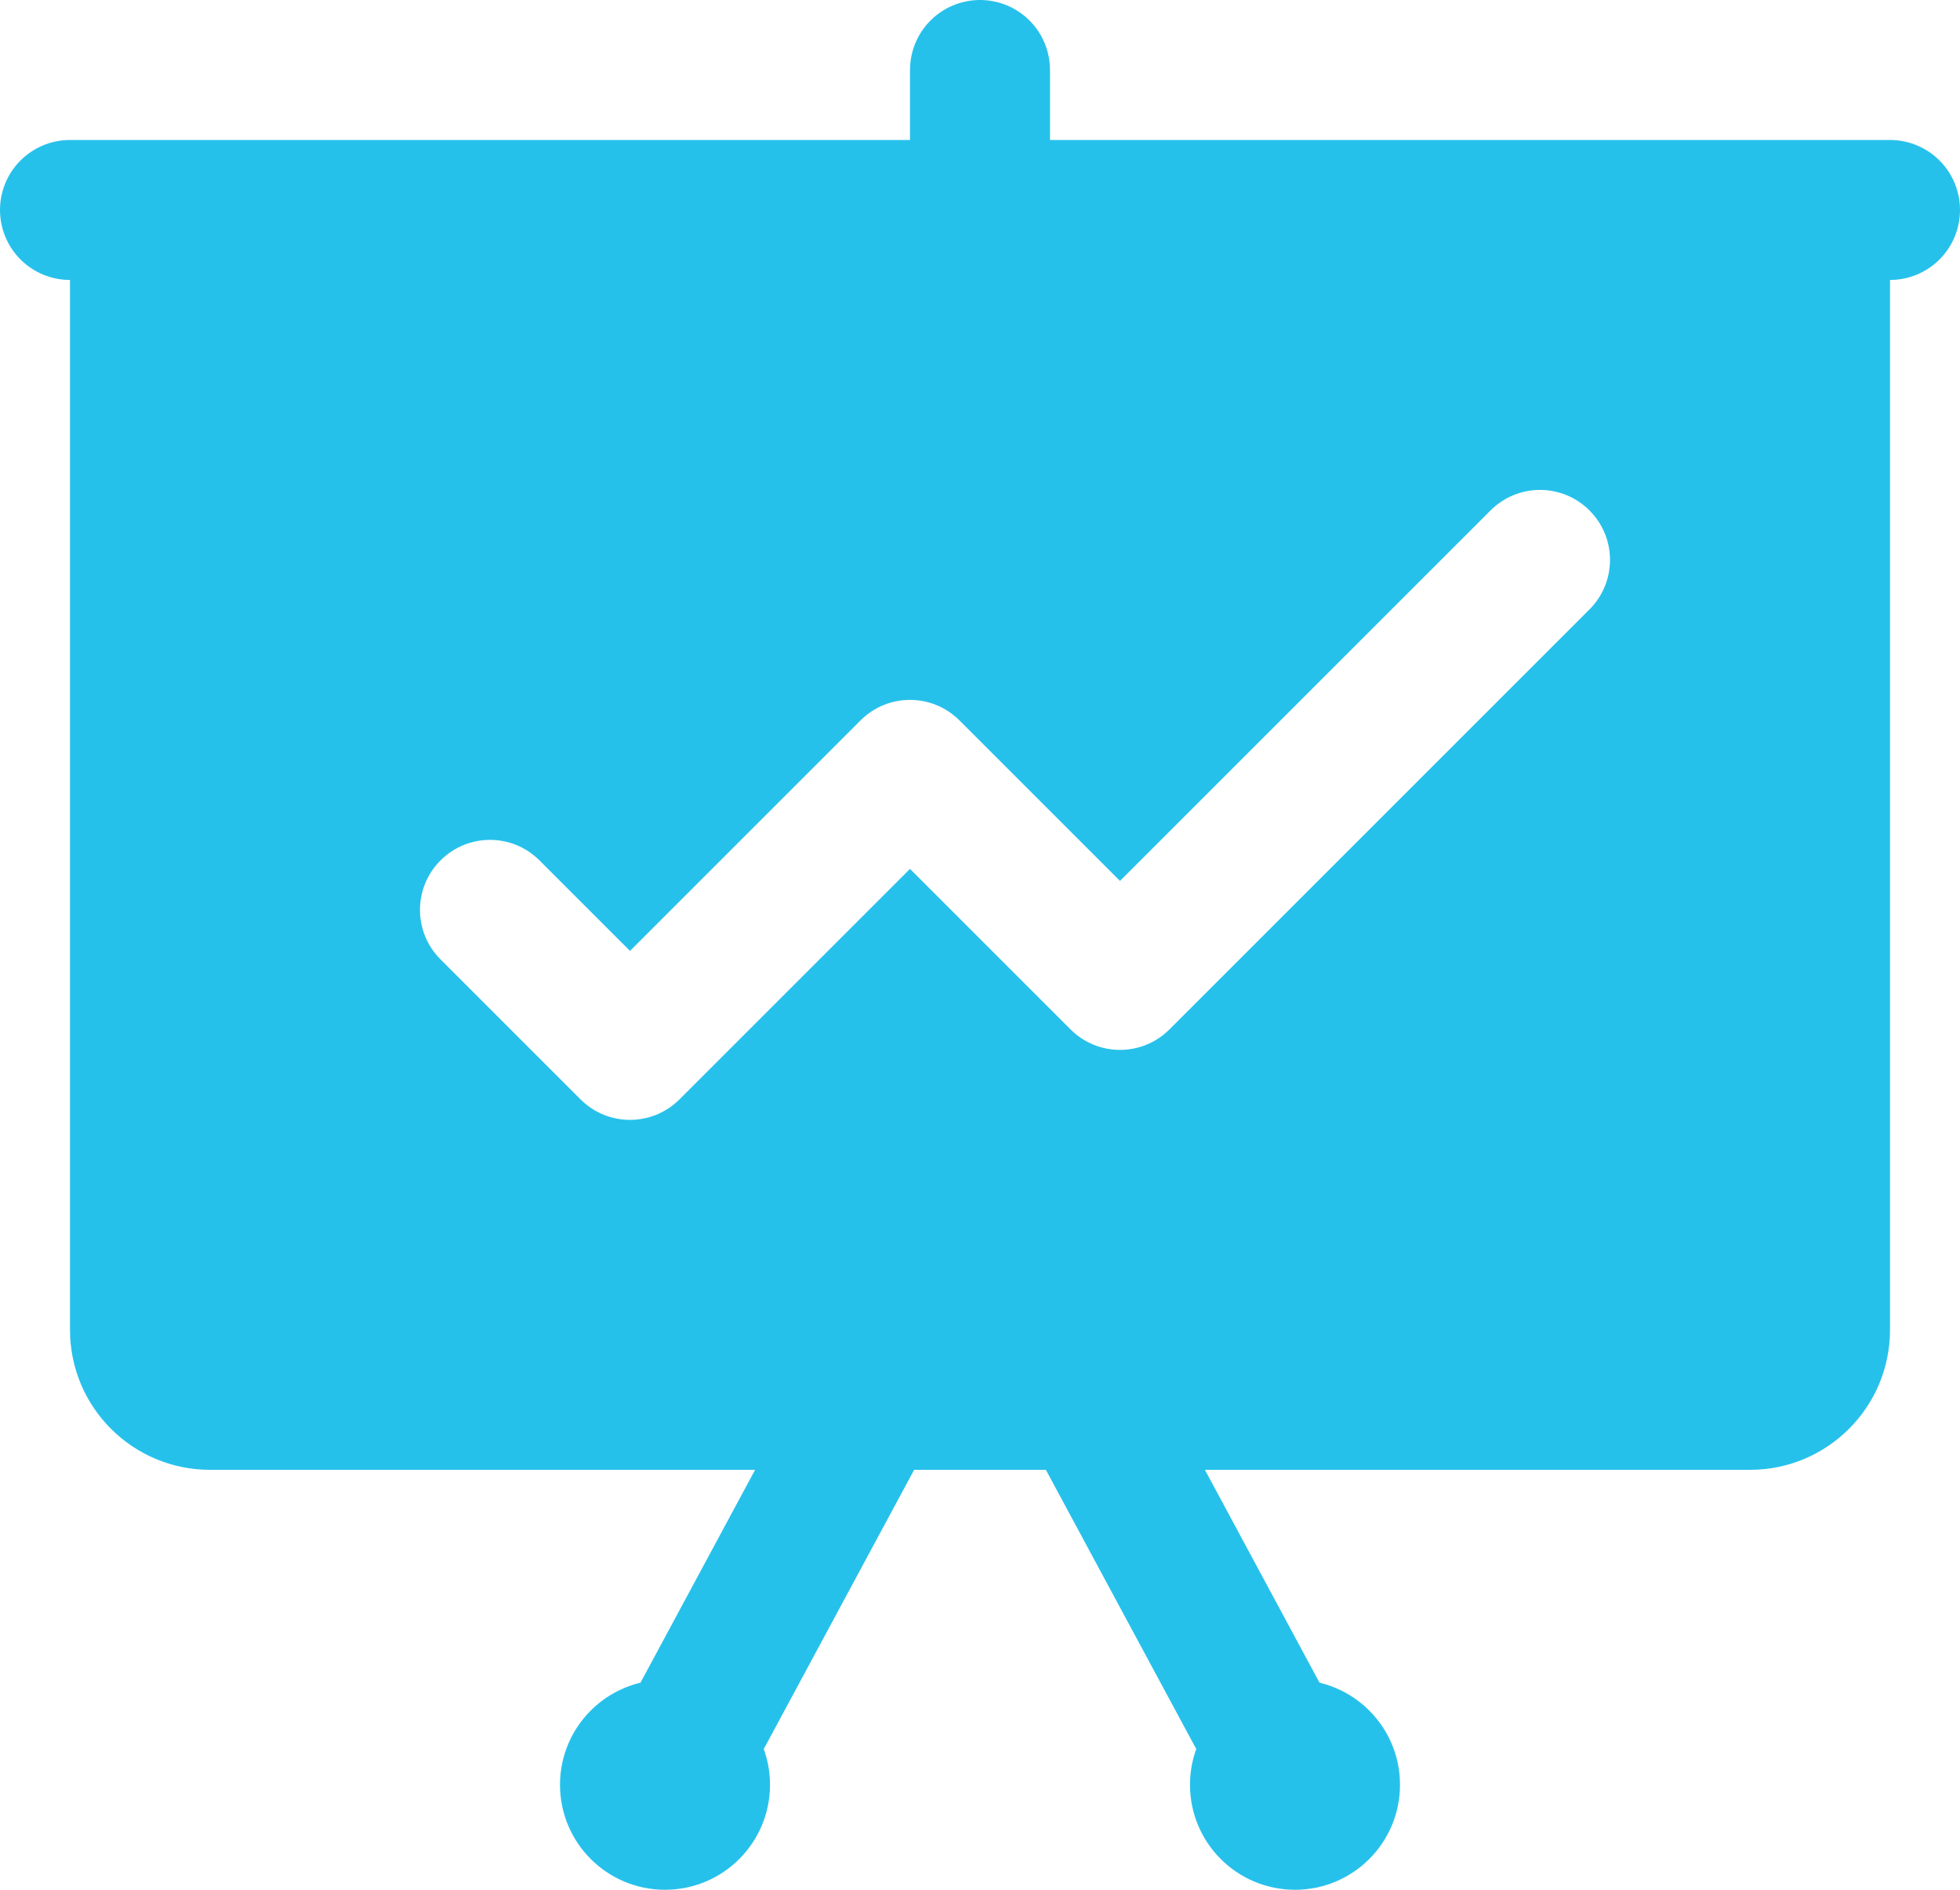 <?xml version="1.0" encoding="UTF-8"?>
<svg width="28px" height="27px" viewBox="0 0 28 27" version="1.1" xmlns="http://www.w3.org/2000/svg" xmlns:xlink="http://www.w3.org/1999/xlink">
    <!-- Generator: Sketch 53.2 (72643) - https://sketchapp.com -->
    <title>statistics</title>
    <desc>Created with Sketch.</desc>
    <g id="Page-1" stroke="none" stroke-width="1" fill="none" fill-rule="evenodd">
        <g id="individual-show---map" transform="translate(-80, -917)">
            <g id="Group" transform="translate(0, 913)">
                <g id="statistics" transform="translate(81, 5)">
                    <path d="M13,2 L13,0" id="Path" stroke="#26C1EB" stroke-width="2" stroke-linecap="round" stroke-linejoin="round"></path>
                    <path d="M0,2 L26,2" id="Path" stroke="#26C1EB" stroke-width="2" stroke-linecap="round" stroke-linejoin="round"></path>
                    <path d="M14,18 L17.5,24.5" id="Path" stroke="#26C1EB" stroke-width="2" stroke-linecap="round" stroke-linejoin="round"></path>
                    <path d="M0,2 L0,18 C0,19.105 0.895,20 2,20 L24,20 C25.105,20 26,19.105 26,18 L26,2 L0,2 Z M21.707,7.707 L15.707,13.707 C15.316,14.098 14.684,14.098 14.293,13.707 L12,11.414 L8.707,14.707 C8.512,14.902 8.256,15 8,15 C7.744,15 7.488,14.902 7.293,14.707 L5.293,12.707 C4.902,12.316 4.902,11.684 5.293,11.293 C5.684,10.902 6.316,10.902 6.707,11.293 L8,12.586 L11.293,9.293 C11.684,8.902 12.316,8.902 12.707,9.293 L15,11.586 L20.293,6.293 C20.684,5.902 21.316,5.902 21.707,6.293 C22.098,6.684 22.098,7.316 21.707,7.707 Z" id="Shape" fill="#26C1EB" fill-rule="nonzero"></path>
                    <circle id="Oval" fill="#26C1EB" fill-rule="nonzero" cx="17.5" cy="24.5" r="1.5"></circle>
                    <path d="M12,18 L8.5,24.5" id="Path" stroke="#26C1EB" stroke-width="2" stroke-linecap="round" stroke-linejoin="round"></path>
                    <circle id="Oval" fill="#26C1EB" fill-rule="nonzero" cx="8.5" cy="24.5" r="1.5"></circle>
                </g>
            </g>
        </g>
    </g>
</svg>